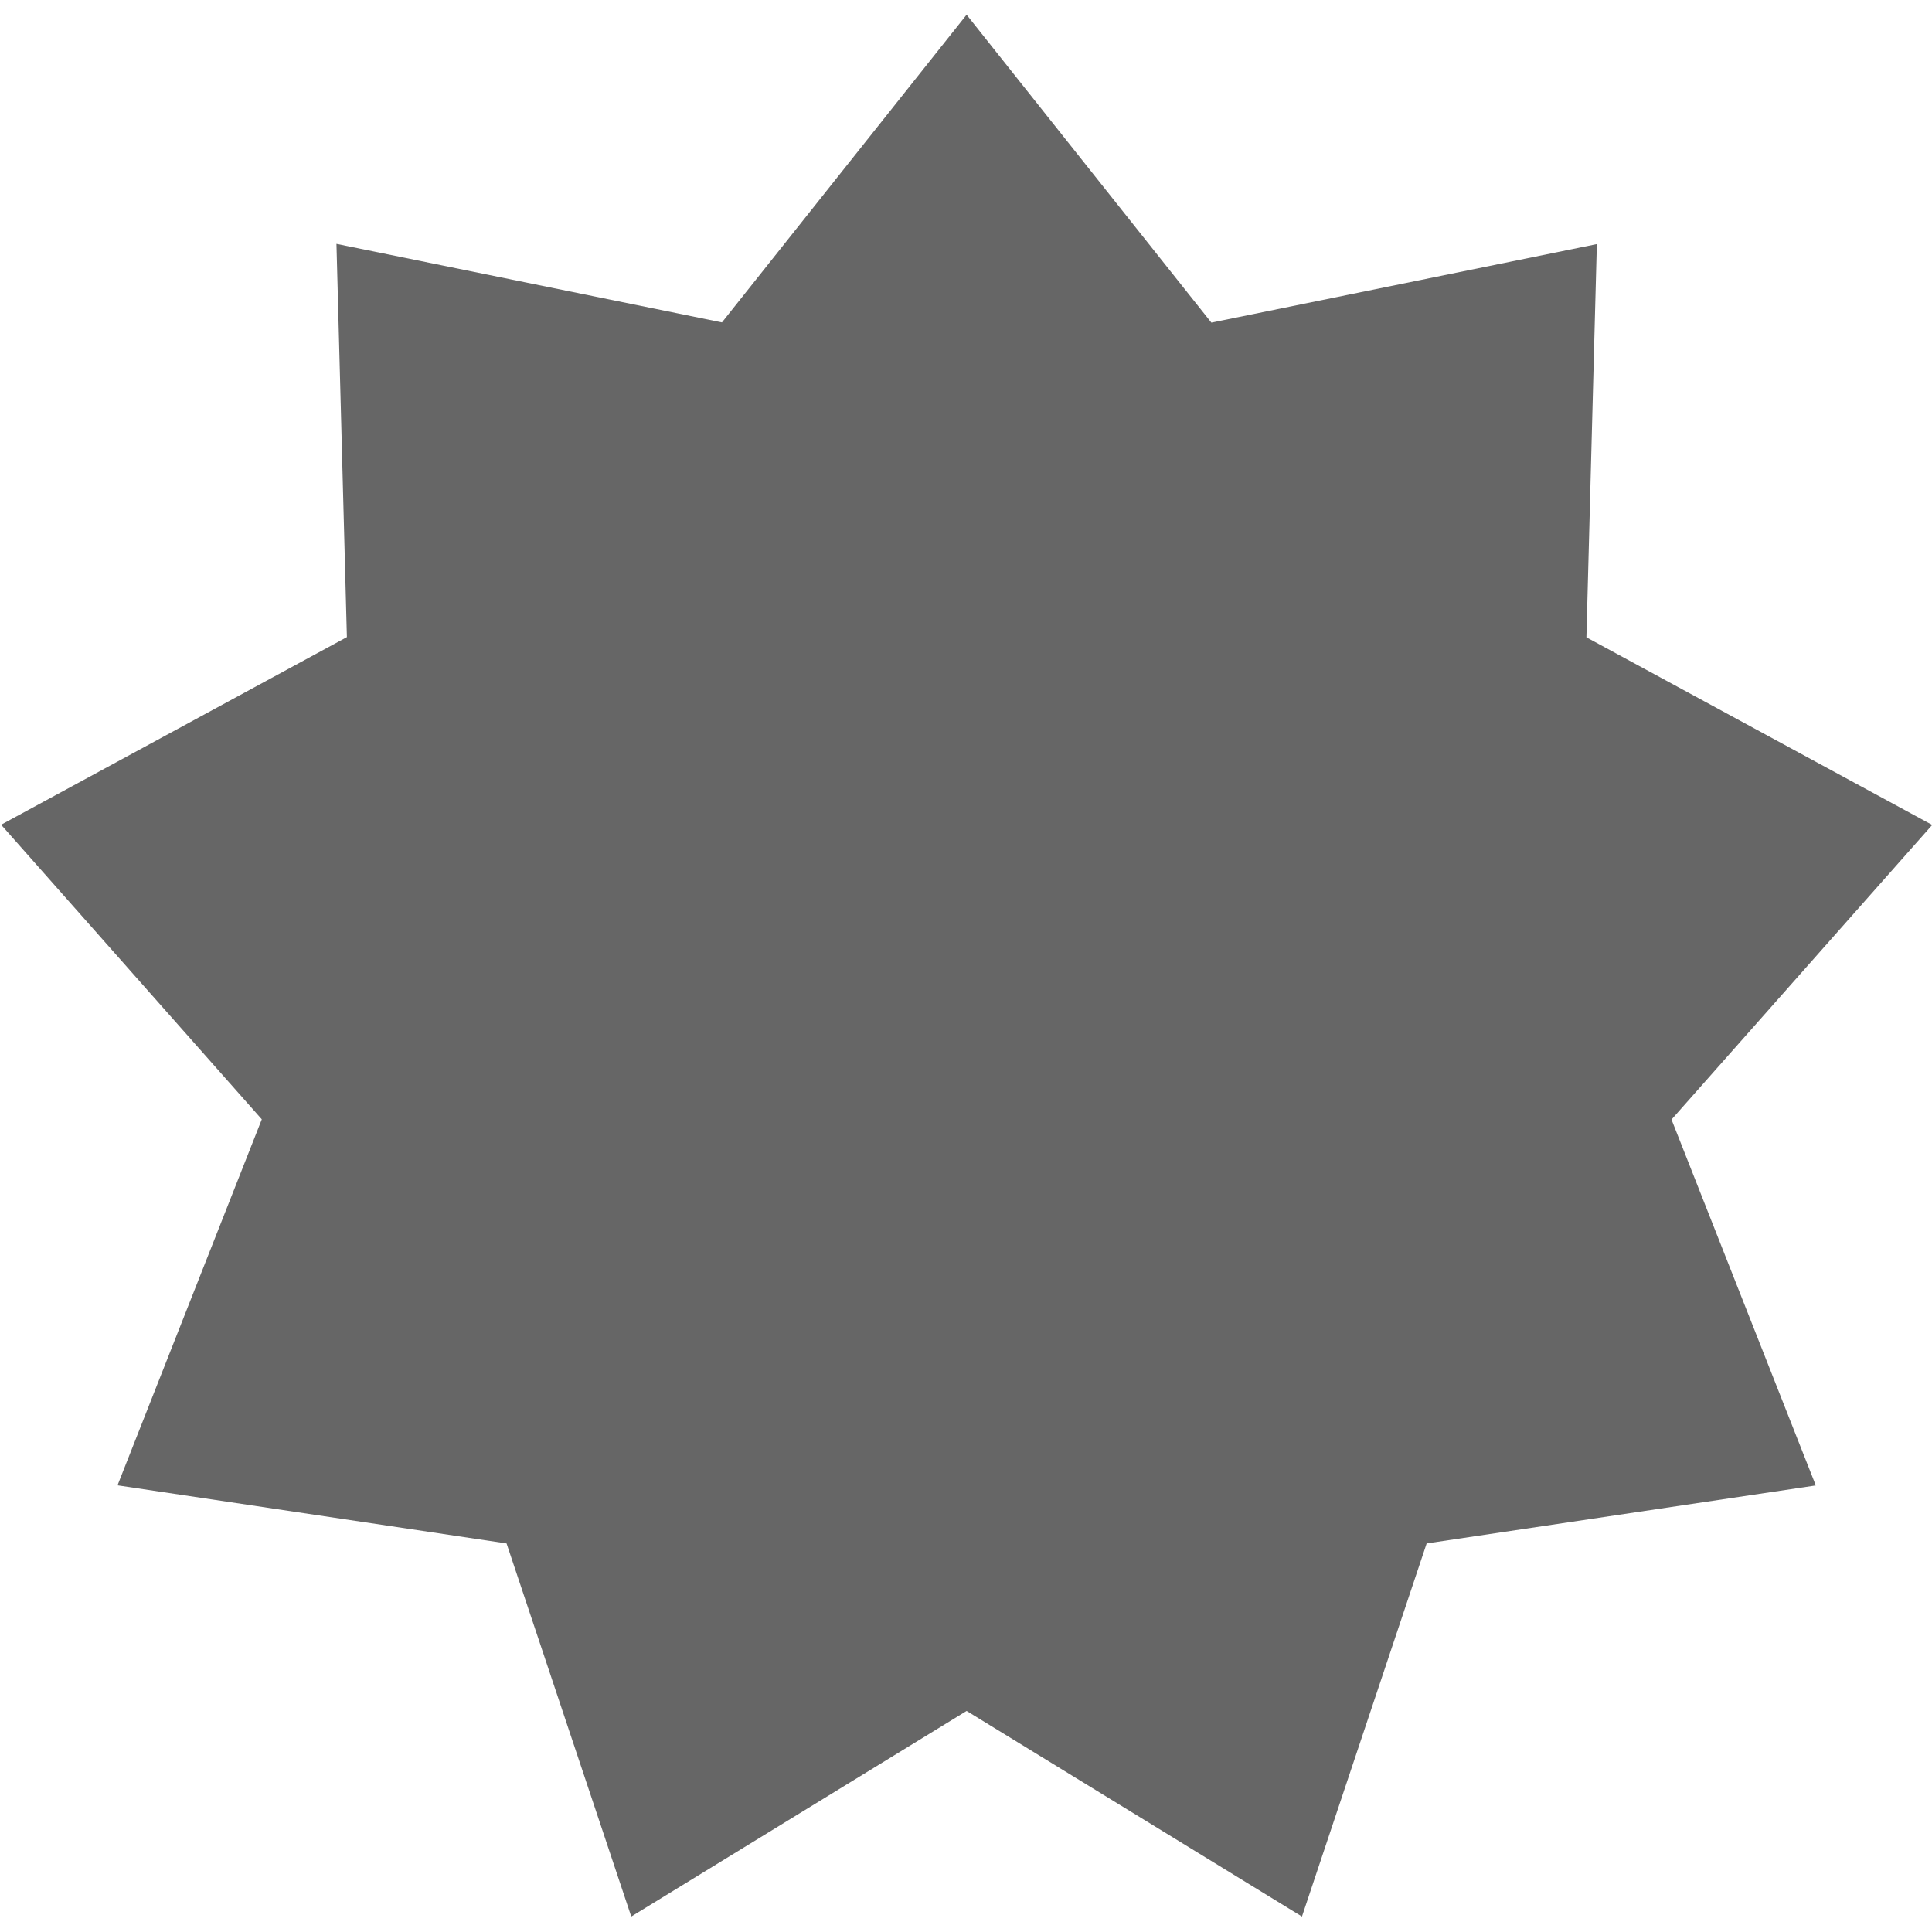 <svg display="inline" height="16" width="16" xmlns="http://www.w3.org/2000/svg" xmlns:sodipodi="http://sodipodi.sourceforge.net/DTD/sodipodi-0.dtd" xmlns:inkscape="http://www.inkscape.org/namespaces/inkscape">
 <path d="M -5.107,13.002 -8.724,13.541 -9.883,17.009 -13,15.098 l -3.117,1.911 -1.159,-3.468 -3.616,-0.54 1.341,-3.402 -2.423,-2.738 3.214,-1.744 -0.097,-3.655 3.583,0.73 L -13,-0.668 l 2.275,2.862 3.583,-0.73 -0.097,3.655 3.214,1.744 -2.423,2.738 z" fill="#666666" fill-opacity="1" fill-rule="nonzero" stroke="none" sodipodi:arg1="0.52359878" sodipodi:arg2="0.87266463" inkscape:rounded="0" sodipodi:type="star" inkscape:label="Icon" inkscape:flatsided="false" inkscape:groupmode="layer" sodipodi:r1="9.1135273" sodipodi:sides="9" sodipodi:cx="-13" sodipodi:r2="6.6528749" sodipodi:cy="8.4450378" inkscape:randomized="0" transform="matrix(0.891 0 0 0.891 19.588 0.717)"/>
</svg>
